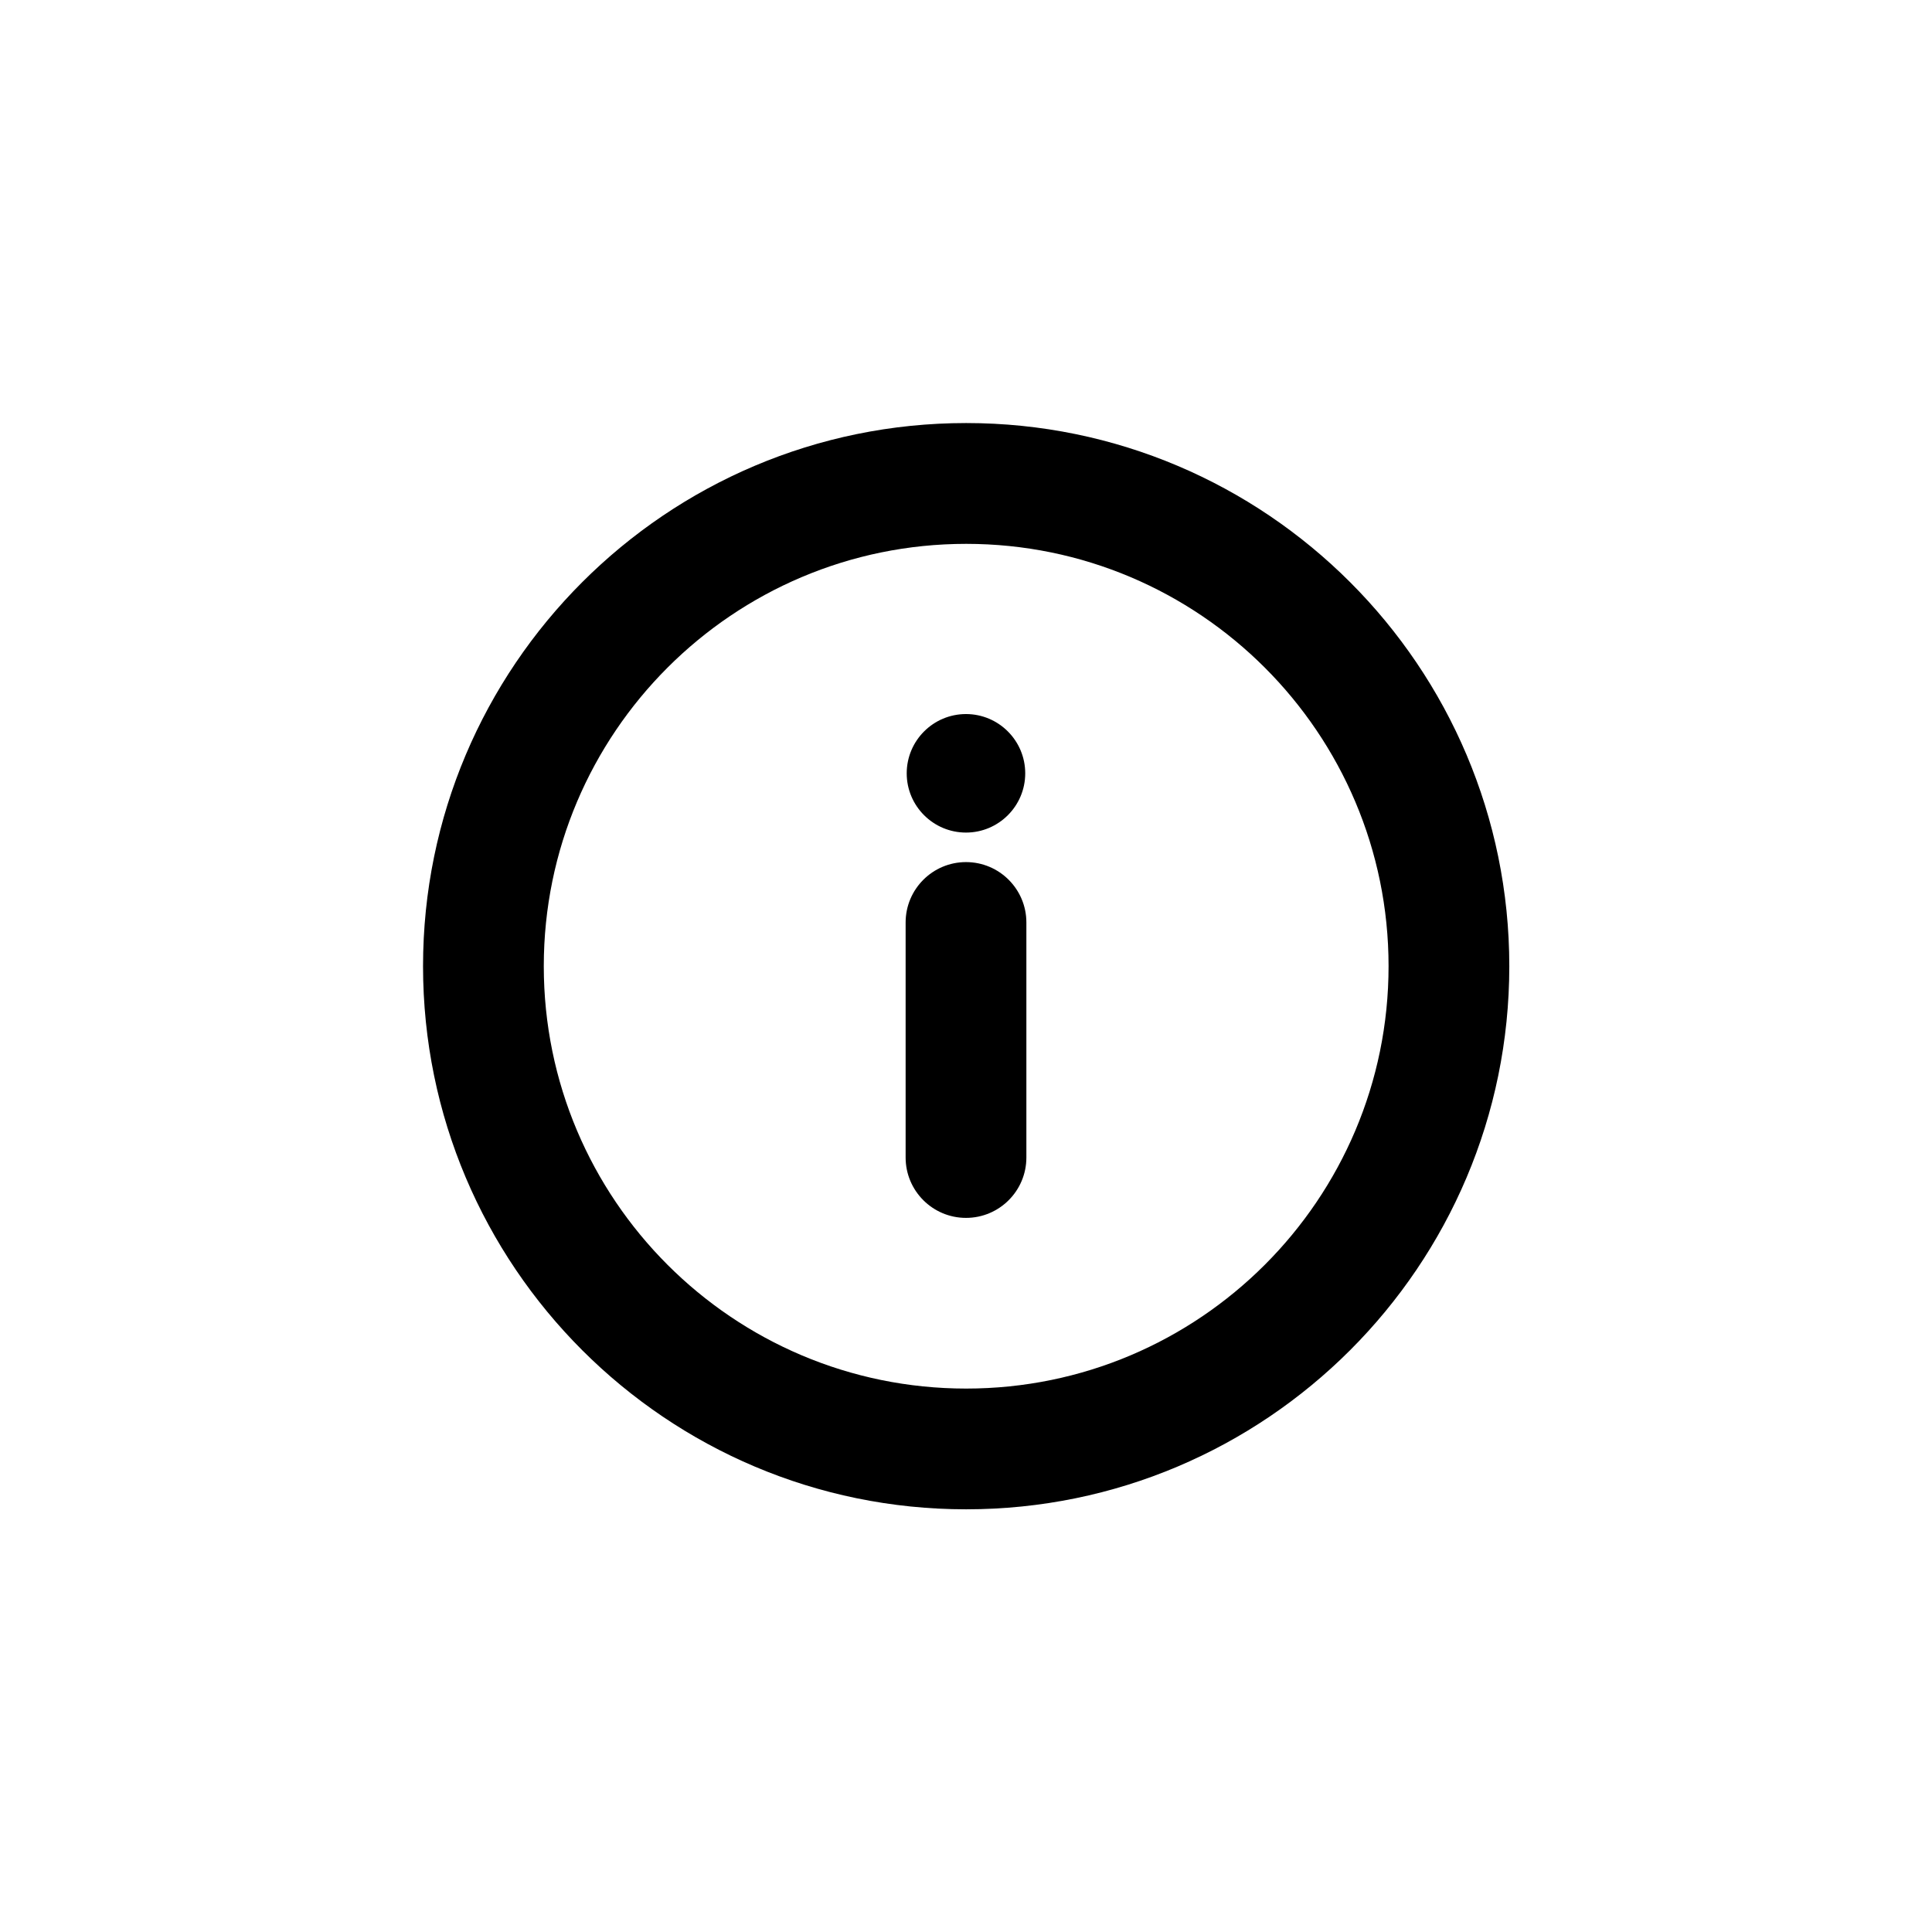 <?xml version="1.0" encoding="UTF-8" standalone="no"?>
<!DOCTYPE svg PUBLIC "-//W3C//DTD SVG 1.1//EN" "http://www.w3.org/Graphics/SVG/1.1/DTD/svg11.dtd">
<svg width="100%" height="100%" viewBox="0 0 32 32" version="1.1" xmlns="http://www.w3.org/2000/svg" xmlns:xlink="http://www.w3.org/1999/xlink" xml:space="preserve" xmlns:serif="http://www.serif.com/" style="fill-rule:evenodd;clip-rule:evenodd;stroke-linejoin:round;stroke-miterlimit:2;">
    <g transform="matrix(-1,-1.22465e-16,1.22465e-16,-1,32.019,32.49)">
        <path d="M15.019,13.318C15.019,12.766 15.467,12.318 16.019,12.318C16.571,12.318 17.019,12.766 17.019,13.318L17.019,17.211C17.019,17.763 16.571,18.211 16.019,18.211C15.467,18.211 15.019,17.763 15.019,17.211L15.019,13.318ZM16.019,18.7C16.561,18.7 17.001,19.14 17.001,19.681C17.001,20.223 16.561,20.663 16.019,20.663C15.478,20.663 15.038,20.223 15.038,19.681C15.038,19.14 15.478,18.7 16.019,18.7Z"/>
    </g>
    <g transform="matrix(1.094,0,0,1.094,-1.418,-2.781)">
        <path d="M15.924,8.947C20.462,8.947 24.147,12.632 24.147,17.17C24.147,21.709 20.462,25.393 15.924,25.393C11.385,25.393 7.701,21.709 7.701,17.17C7.701,12.632 11.385,8.947 15.924,8.947ZM15.924,10.776C12.394,10.776 9.529,13.641 9.529,17.17C9.529,20.7 12.394,23.565 15.924,23.565C19.453,23.565 22.319,20.7 22.319,17.17C22.319,13.641 19.453,10.776 15.924,10.776Z"/>
    </g>
</svg>
